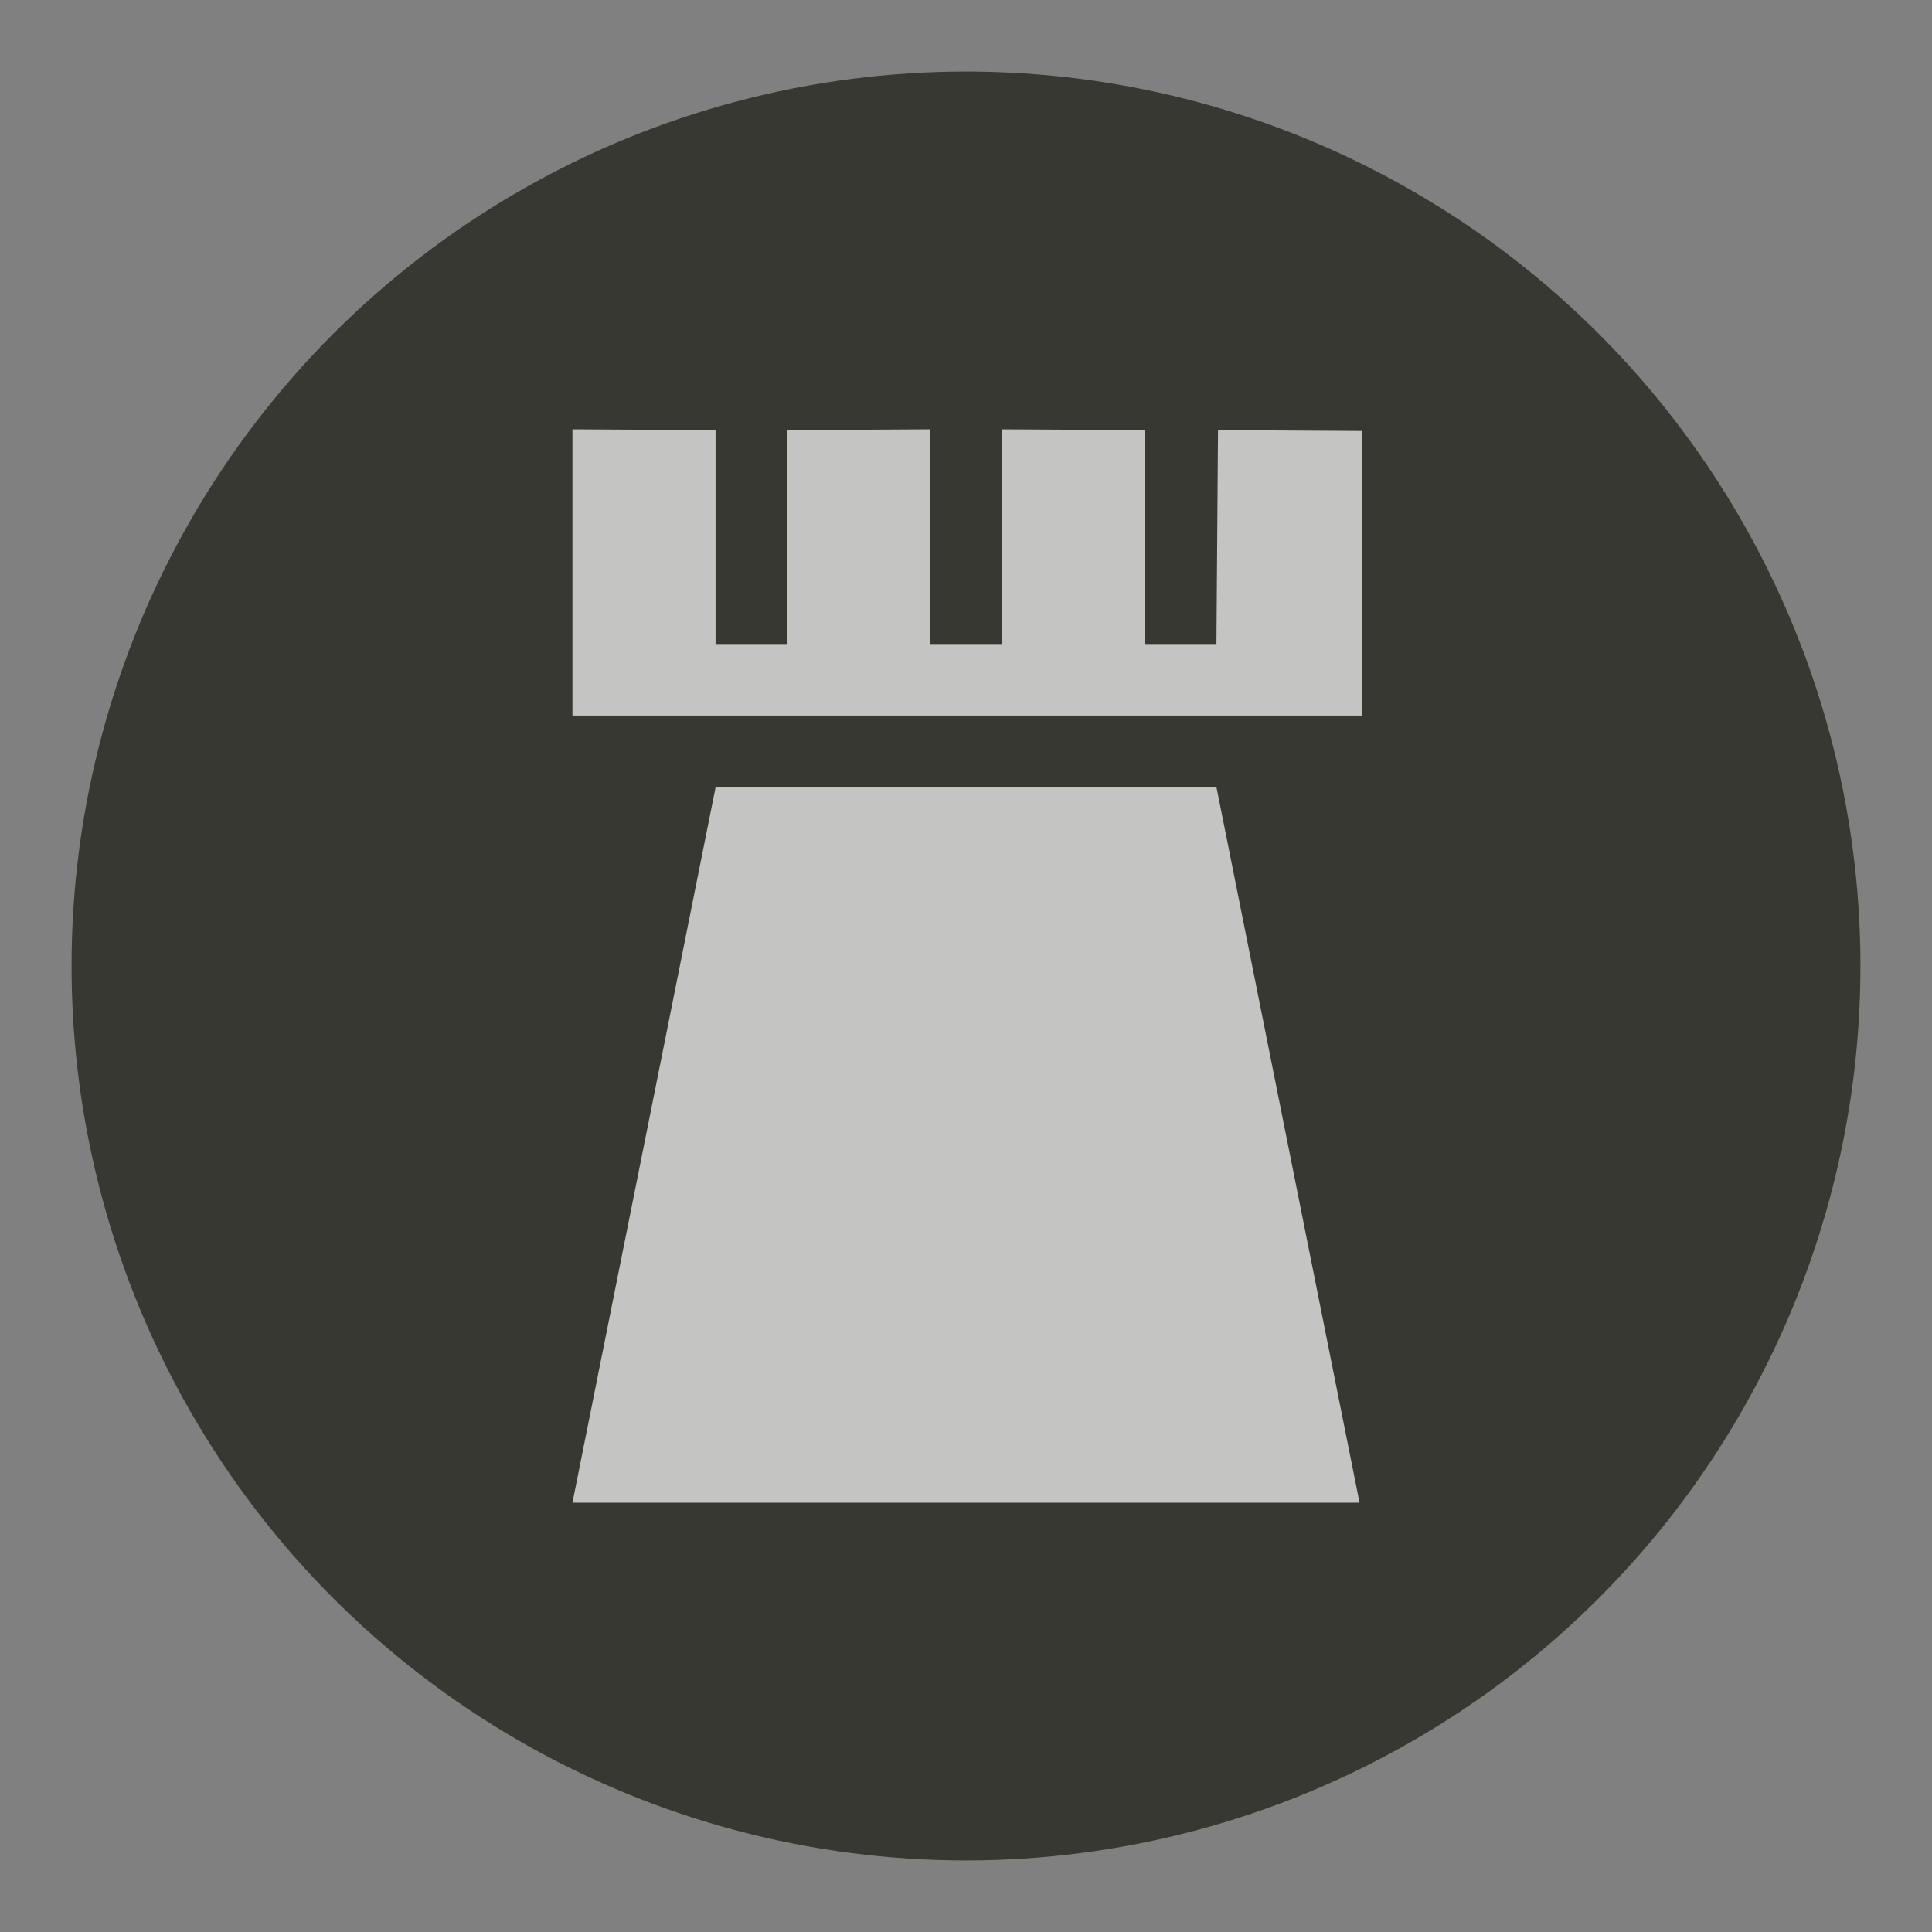 <?xml version="1.0" encoding="UTF-8" standalone="no"?>
<svg width="27px" height="27px" viewBox="0 0 27 27" version="1.1" xmlns="http://www.w3.org/2000/svg" xmlns:xlink="http://www.w3.org/1999/xlink" xmlns:sketch="http://www.bohemiancoding.com/sketch/ns">
    <rect x="0" y="0" width="27" height="27" fill="#808080" stroke="none"/>
    <!-- Generator: Sketch 3.4.2 (15857) - http://www.bohemiancoding.com/sketch -->
    <title>remains-l</title>
    <desc>Created with Sketch.</desc>
    <defs>
        <circle id="path-1" cx="13.5" cy="13.5" r="12.5"></circle>
    </defs>
    <g id="POI" stroke="none" stroke-width="1" fill="none" fill-rule="evenodd" sketch:type="MSPage">
        <g id="fort-l" sketch:type="MSLayerGroup">
            <circle id="Oval-1-Copy-39" opacity="0" fill="#FFFFFF" sketch:type="MSShapeGroup" cx="13.5" cy="13.5" r="13.5"></circle>
            <g id="Oval-1-Copy-38">
                <use fill="#383833" fill-rule="evenodd" sketch:type="MSShapeGroup" xlink:href="#path-1"></use>
                <use fill="none" xlink:href="#path-1"></use>
            </g>
            <path d="M10,6.011 L10,9 L10.997,9 L10.997,6.011 L13,6 L13,9 L14,9 L14.008,6 L16,6.011 L16,9 L17,9 L17.022,6.011 L19.03,6.023 L19.03,10 L8,10 L8,6 L10,6.011 Z" id="Shape-Copy-20" opacity="0.7" fill="#FFFFFF" sketch:type="MSShapeGroup"></path>
            <path d="M10.001,11 L17,11 L19,21 L8,21 L10.001,11 Z" id="Shape-Copy-19" opacity="0.7" fill="#FFFFFF" sketch:type="MSShapeGroup"></path>
        </g>
    </g>
</svg>